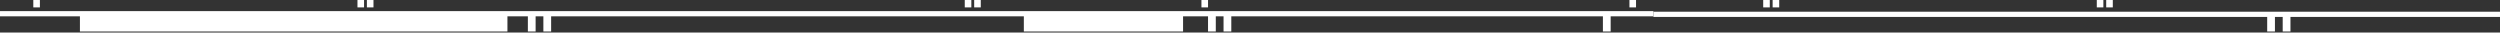 <svg width="1920" height="25" viewBox="0 0 1920 25" fill="none" xmlns="http://www.w3.org/2000/svg">
<rect x="0" y="0" width="1920" height="25" fill="#333333" stroke="none"/>
<path d="M1269.8 8.54H-66V12.54H1269.8V8.54Z" fill="white"/>
<path d="M389.71 10.54H61.379V24.19H389.71V10.54Z" fill="white"/>
<path d="M908.593 10.54H786.309V24.19H908.593V10.54Z" fill="white"/>
<path d="M933.726 10.54H927.77V24.19H933.726V10.54Z" fill="white"/>
<path d="M945.64 10.54H939.684V24.19H945.64V10.54Z" fill="white"/>
<path d="M1236.98 10.54H1231.03V24.19H1236.98V10.54Z" fill="white"/>
<path d="M411.355 10.54H405.398V24.19H411.355V10.54Z" fill="white"/>
<path d="M423.269 10.54H417.312V24.19H423.269V10.54Z" fill="white"/>
<path d="M279.594 0H274.535V5.68H279.594V0Z" fill="white"/>
<path d="M286.832 0H281.773V5.68H286.832V0Z" fill="white"/>
<path d="M30.641 0H25.582V5.68H30.641V0Z" fill="white"/>
<path d="M745.992 0H740.934V5.68H745.992V0Z" fill="white"/>
<path d="M753.23 0H748.172V5.68H753.23V0Z" fill="white"/>
<path d="M927.77 0H922.711V5.68H927.77V0Z" fill="white"/>
<path d="M1256.47 0H1251.41V5.68H1256.47V0Z" fill="white"/>
<path d="M1956.34 9H1269.8V13H1956.34V9Z" fill="white"/>
<path d="M1747.15 10.54H1741.2V24.19H1747.15V10.54Z" fill="white"/>
<path d="M1759.07 10.54H1753.11V24.19H1759.07V10.54Z" fill="white"/>
<path d="M1615.39 0H1610.33V5.68H1615.39V0Z" fill="white"/>
<path d="M1622.63 0H1617.57V5.68H1622.63V0Z" fill="white"/>
<path d="M1359.2 0H1354.14V5.68H1359.2V0Z" fill="white"/>
<path d="M1366.44 0H1361.38V5.68H1366.44V0Z" fill="white"/>
</svg>

